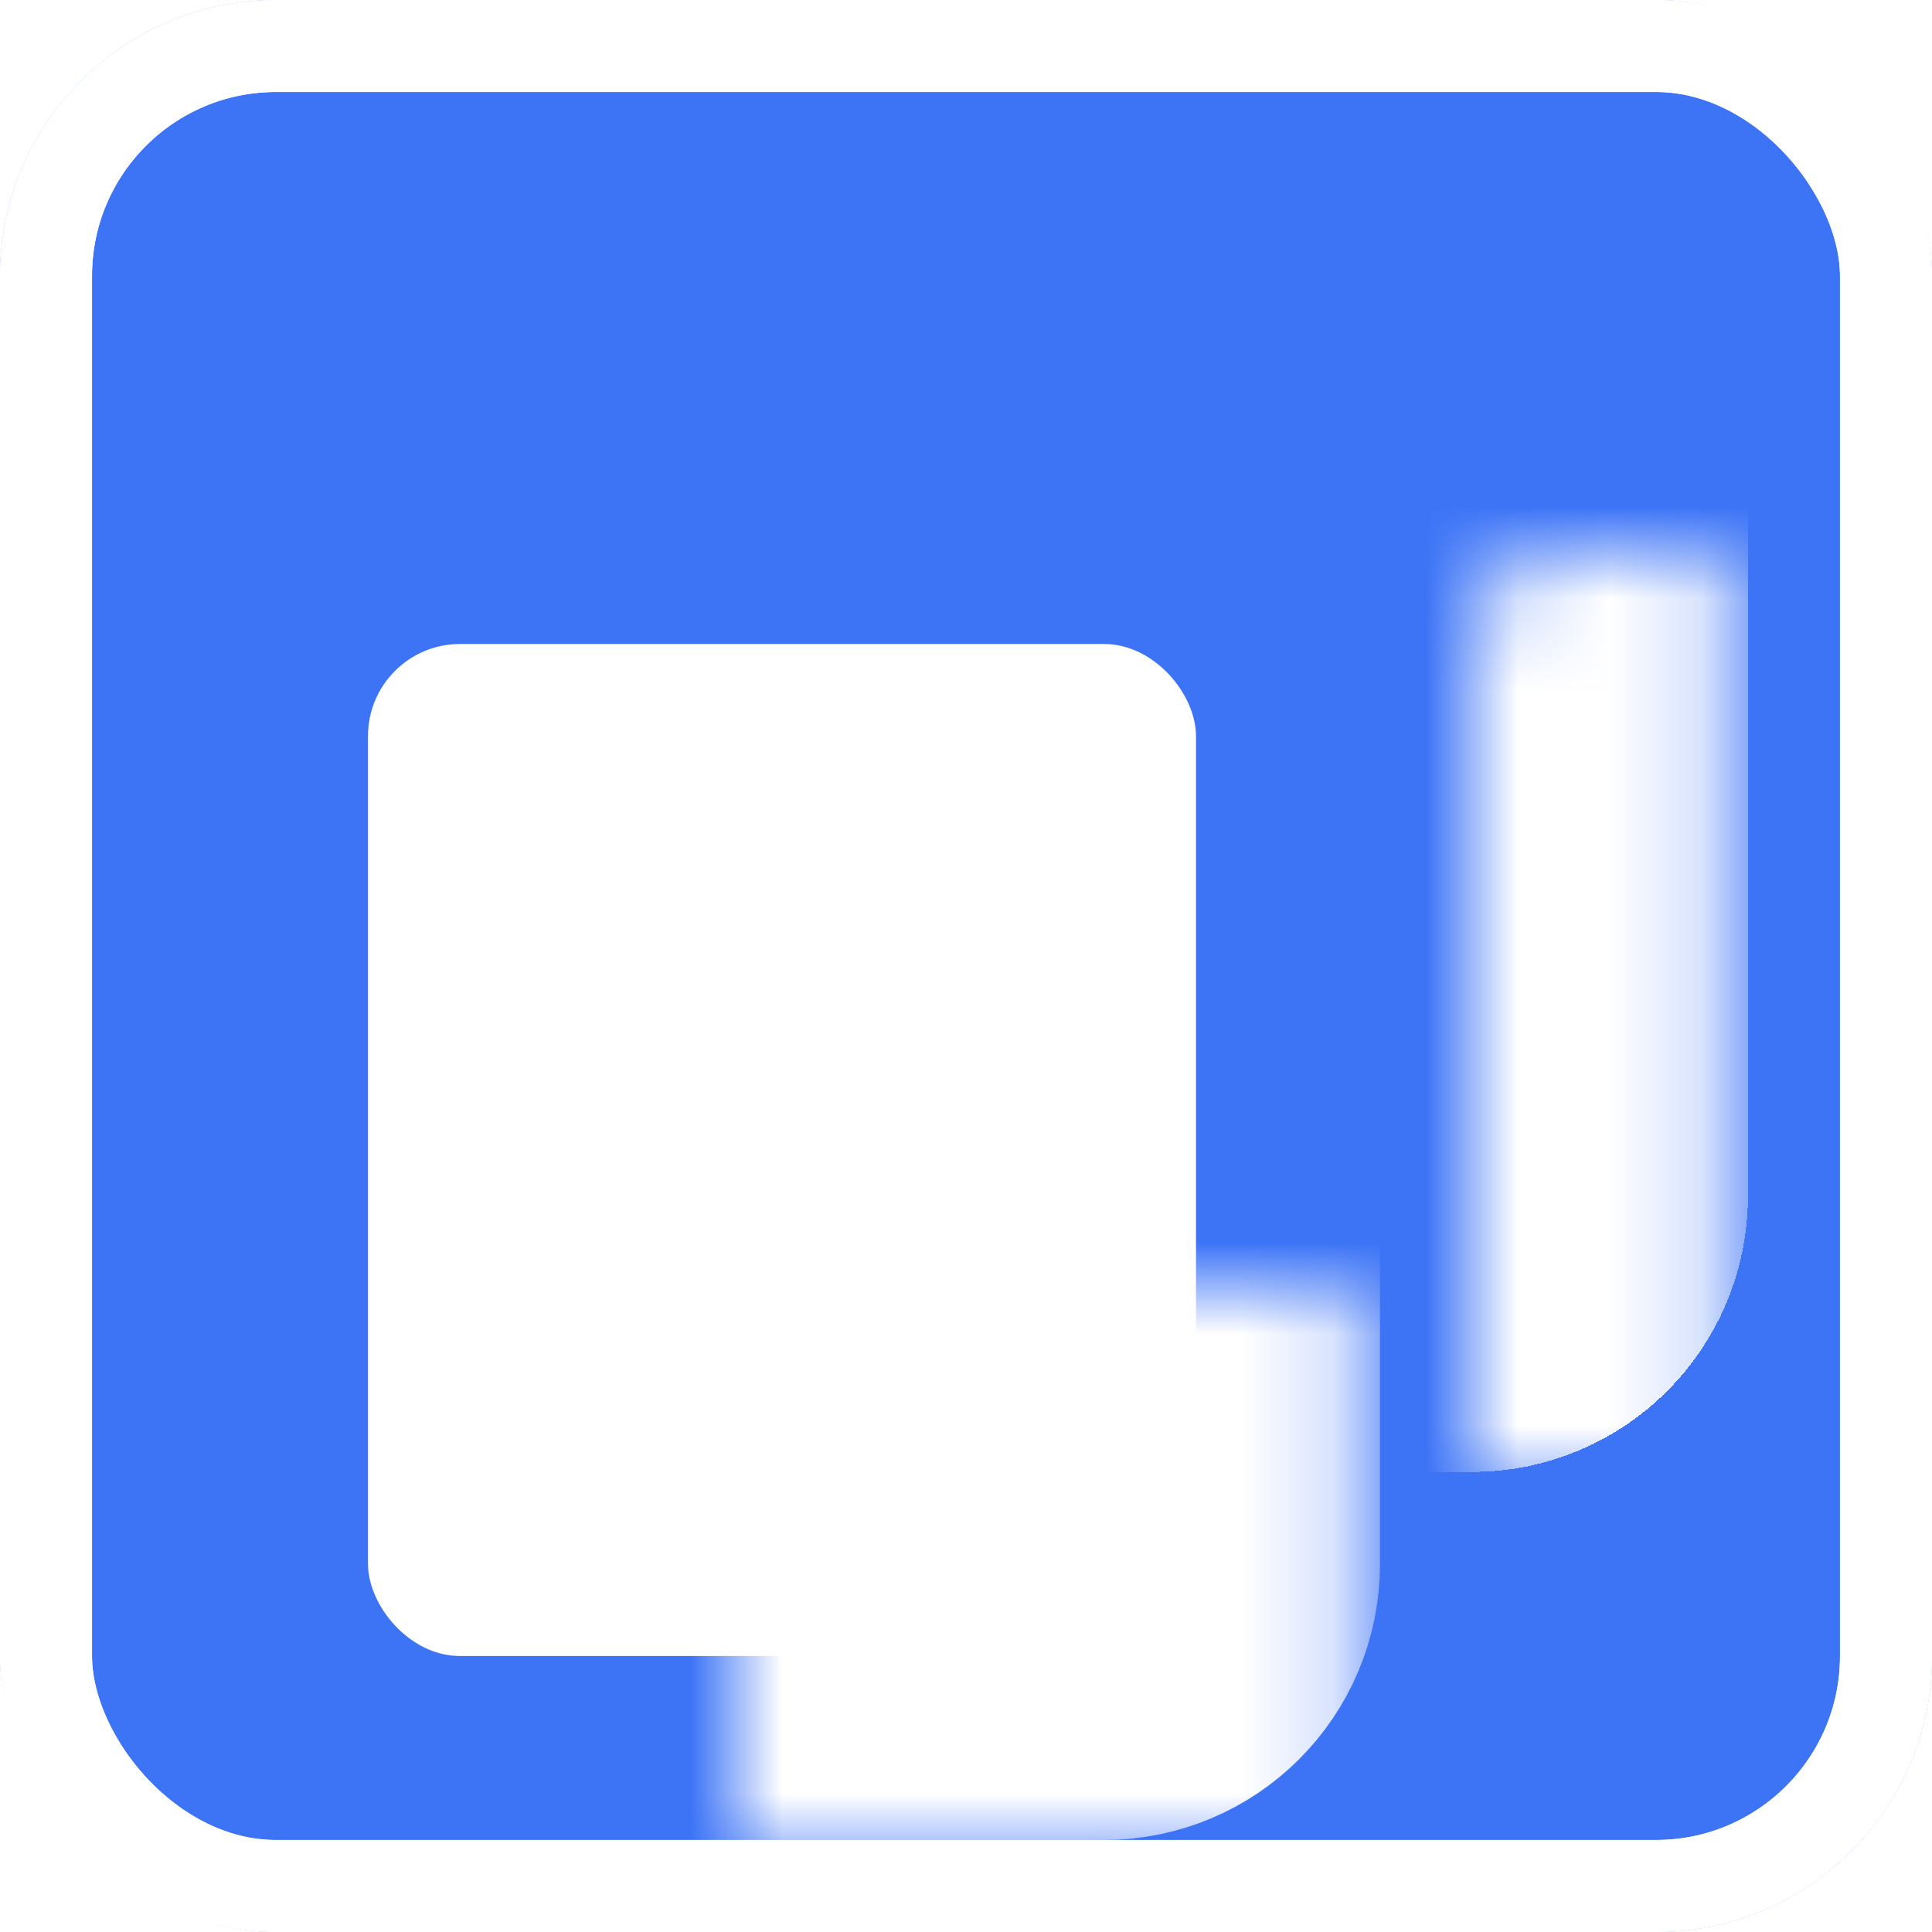 <svg width="21" height="21" viewBox="0 0 21 21" fill="none" xmlns="http://www.w3.org/2000/svg">
<g filter="url(#filter0_iii_544_154)">
<rect width="21" height="21" rx="3" fill="#3D74F6"/>
</g>
<rect x="0.5" y="0.5" width="20" height="20" rx="2.5" stroke="white"/>
<rect x="0.5" y="0.5" width="20" height="20" rx="2.5" stroke="white"/>
<g filter="url(#filter1_d_544_154)">
<mask id="path-4-inside-1_544_154" fill="white">
<rect x="4" y="7" width="9" height="11" rx="1"/>
</mask>
<rect x="4" y="7" width="9" height="11" rx="1" fill="white"/>
<rect x="4" y="7" width="9" height="11" rx="1" stroke="white" stroke-width="4" mask="url(#path-4-inside-1_544_154)"/>
</g>
<g filter="url(#filter2_d_544_154)">
<mask id="path-5-inside-2_544_154" fill="white">
<rect x="8" y="3" width="9" height="11" rx="1"/>
</mask>
<rect x="8" y="3" width="9" height="11" rx="1" stroke="white" stroke-width="4" shape-rendering="crispEdges" mask="url(#path-5-inside-2_544_154)"/>
</g>
<defs>
<filter id="filter0_iii_544_154" x="-3" y="-3" width="27" height="27" filterUnits="userSpaceOnUse" color-interpolation-filters="sRGB">
<feFlood flood-opacity="0" result="BackgroundImageFix"/>
<feBlend mode="normal" in="SourceGraphic" in2="BackgroundImageFix" result="shape"/>
<feColorMatrix in="SourceAlpha" type="matrix" values="0 0 0 0 0 0 0 0 0 0 0 0 0 0 0 0 0 0 127 0" result="hardAlpha"/>
<feMorphology radius="1" operator="dilate" in="SourceAlpha" result="effect1_innerShadow_544_154"/>
<feOffset dx="3" dy="3"/>
<feGaussianBlur stdDeviation="2.5"/>
<feComposite in2="hardAlpha" operator="arithmetic" k2="-1" k3="1"/>
<feColorMatrix type="matrix" values="0 0 0 0 0.655 0 0 0 0 0.71 0 0 0 0 0.898 0 0 0 1 0"/>
<feBlend mode="normal" in2="shape" result="effect1_innerShadow_544_154"/>
<feColorMatrix in="SourceAlpha" type="matrix" values="0 0 0 0 0 0 0 0 0 0 0 0 0 0 0 0 0 0 127 0" result="hardAlpha"/>
<feMorphology radius="1" operator="dilate" in="SourceAlpha" result="effect2_innerShadow_544_154"/>
<feOffset dx="-3" dy="-3"/>
<feGaussianBlur stdDeviation="2.5"/>
<feComposite in2="hardAlpha" operator="arithmetic" k2="-1" k3="1"/>
<feColorMatrix type="matrix" values="0 0 0 0 0 0 0 0 0 0.263 0 0 0 0 0.863 0 0 0 1 0"/>
<feBlend mode="normal" in2="effect1_innerShadow_544_154" result="effect2_innerShadow_544_154"/>
<feColorMatrix in="SourceAlpha" type="matrix" values="0 0 0 0 0 0 0 0 0 0 0 0 0 0 0 0 0 0 127 0" result="hardAlpha"/>
<feMorphology radius="1" operator="erode" in="SourceAlpha" result="effect3_innerShadow_544_154"/>
<feOffset/>
<feGaussianBlur stdDeviation="1"/>
<feComposite in2="hardAlpha" operator="arithmetic" k2="-1" k3="1"/>
<feColorMatrix type="matrix" values="0 0 0 0 0 0 0 0 0 0.176 0 0 0 0 0.745 0 0 0 1 0"/>
<feBlend mode="normal" in2="effect2_innerShadow_544_154" result="effect3_innerShadow_544_154"/>
</filter>
<filter id="filter1_d_544_154" x="4" y="7" width="9" height="11" filterUnits="userSpaceOnUse" color-interpolation-filters="sRGB">
<feFlood flood-opacity="0" result="BackgroundImageFix"/>
<feColorMatrix in="SourceAlpha" type="matrix" values="0 0 0 0 0 0 0 0 0 0 0 0 0 0 0 0 0 0 127 0" result="hardAlpha"/>
<feOffset/>
<feComposite in2="hardAlpha" operator="out"/>
<feColorMatrix type="matrix" values="0 0 0 0 0 0 0 0 0 0 0 0 0 0 0 0 0 0 1 0"/>
<feBlend mode="normal" in2="BackgroundImageFix" result="effect1_dropShadow_544_154"/>
<feBlend mode="normal" in="SourceGraphic" in2="effect1_dropShadow_544_154" result="shape"/>
</filter>
<filter id="filter2_d_544_154" x="8" y="3" width="9" height="11" filterUnits="userSpaceOnUse" color-interpolation-filters="sRGB">
<feFlood flood-opacity="0" result="BackgroundImageFix"/>
<feColorMatrix in="SourceAlpha" type="matrix" values="0 0 0 0 0 0 0 0 0 0 0 0 0 0 0 0 0 0 127 0" result="hardAlpha"/>
<feOffset/>
<feComposite in2="hardAlpha" operator="out"/>
<feColorMatrix type="matrix" values="0 0 0 0 0 0 0 0 0 0 0 0 0 0 0 0 0 0 1 0"/>
<feBlend mode="normal" in2="BackgroundImageFix" result="effect1_dropShadow_544_154"/>
<feBlend mode="normal" in="SourceGraphic" in2="effect1_dropShadow_544_154" result="shape"/>
</filter>
</defs>
</svg>
